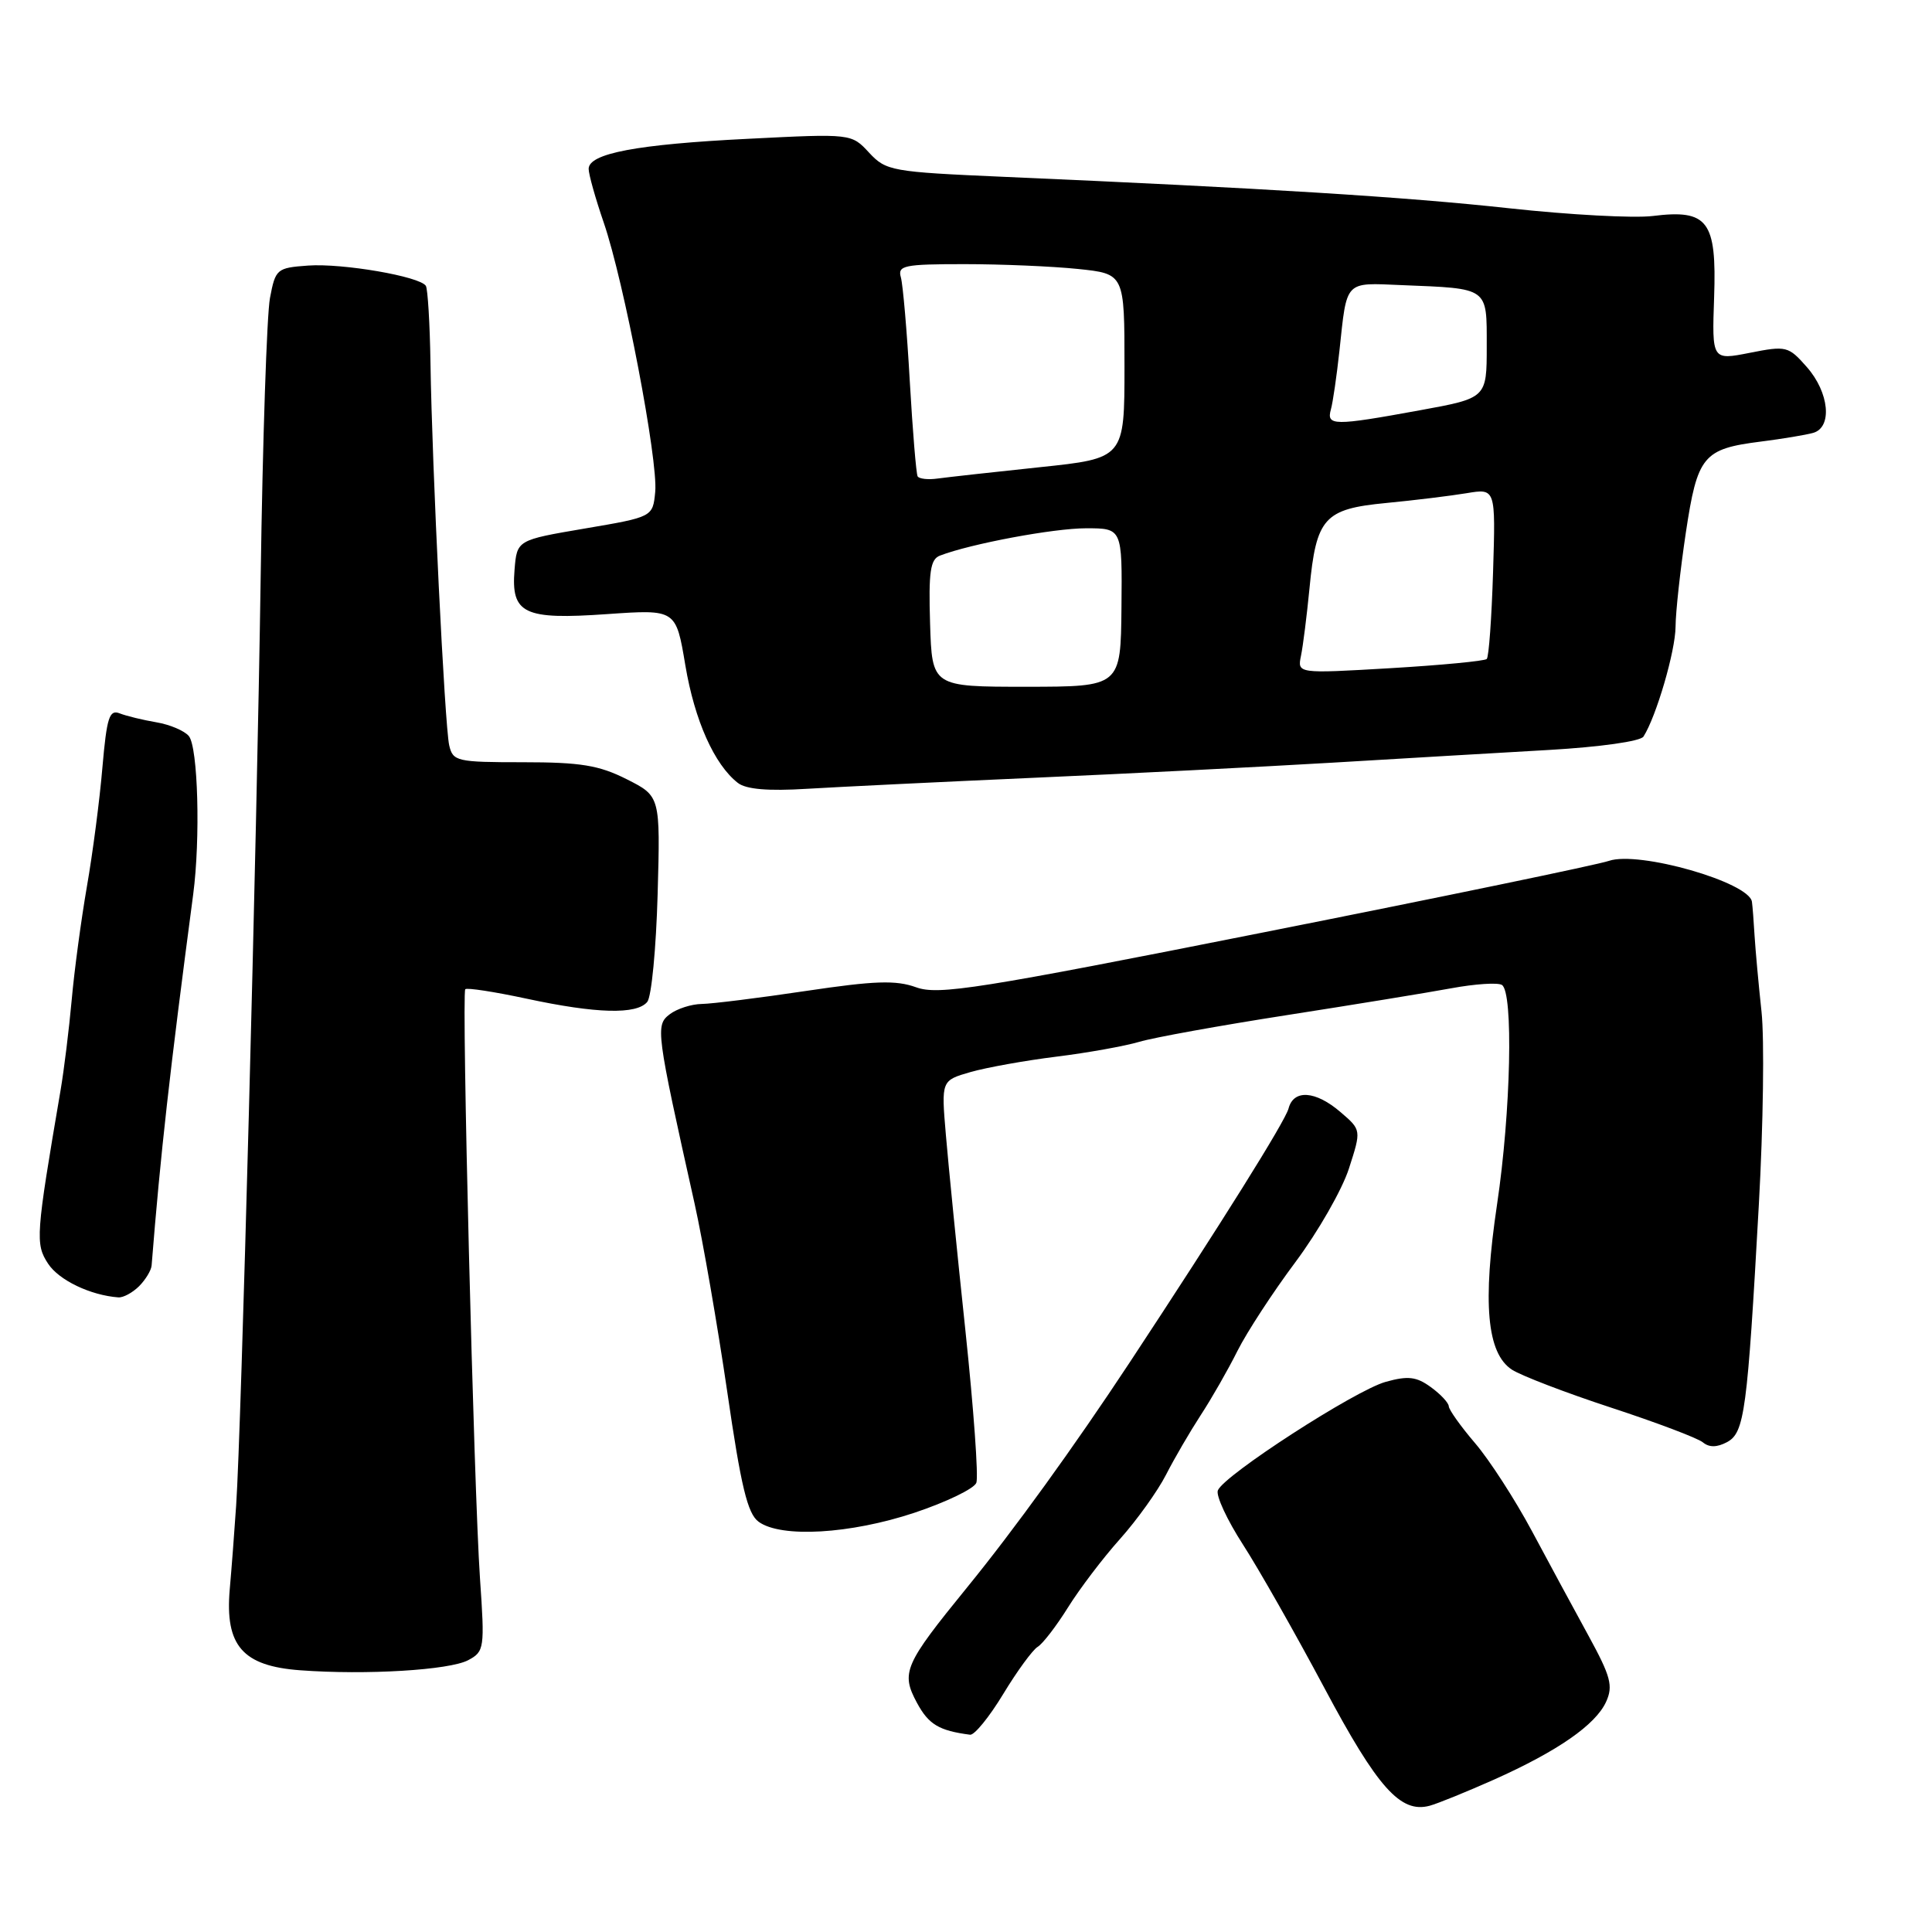 <?xml version="1.0" encoding="UTF-8" standalone="no"?>
<!DOCTYPE svg PUBLIC "-//W3C//DTD SVG 1.1//EN" "http://www.w3.org/Graphics/SVG/1.1/DTD/svg11.dtd" >
<svg xmlns="http://www.w3.org/2000/svg" xmlns:xlink="http://www.w3.org/1999/xlink" version="1.1" viewBox="0 0 256 256">
 <g >
 <path fill="currentColor"
d=" M 197.94 235.82 C 206.39 232.04 211.43 228.55 212.82 225.49 C 213.77 223.40 213.43 222.13 210.50 216.77 C 208.61 213.32 205.23 207.07 202.99 202.88 C 200.74 198.68 197.35 193.44 195.45 191.22 C 193.55 189.00 191.99 186.80 191.97 186.34 C 191.95 185.88 190.88 184.73 189.59 183.80 C 187.69 182.41 186.56 182.28 183.62 183.10 C 179.59 184.21 162.13 195.50 161.37 197.49 C 161.10 198.18 162.60 201.41 164.69 204.65 C 166.79 207.90 171.64 216.45 175.48 223.65 C 182.54 236.91 185.58 240.31 189.44 239.27 C 190.51 238.98 194.34 237.42 197.94 235.82 Z  M 132.93 224.47 C 134.77 221.43 136.83 218.62 137.49 218.22 C 138.16 217.82 139.97 215.47 141.51 213.00 C 143.05 210.53 146.15 206.44 148.41 203.92 C 150.66 201.40 153.40 197.57 154.50 195.42 C 155.60 193.26 157.68 189.70 159.11 187.50 C 160.55 185.30 162.74 181.47 163.97 179.00 C 165.21 176.53 168.67 171.22 171.66 167.22 C 174.65 163.21 177.84 157.64 178.74 154.84 C 180.39 149.73 180.39 149.73 177.64 147.37 C 174.33 144.52 171.41 144.31 170.74 146.88 C 170.29 148.59 161.83 162.11 149.71 180.50 C 142.31 191.72 134.38 202.69 128.13 210.36 C 119.81 220.58 119.35 221.63 121.50 225.63 C 123.05 228.50 124.41 229.32 128.54 229.86 C 129.11 229.94 131.09 227.51 132.93 224.47 Z  M 62.04 219.98 C 64.18 218.84 64.24 218.42 63.60 209.14 C 62.79 197.34 61.15 131.66 61.65 131.08 C 61.84 130.85 65.50 131.41 69.78 132.33 C 79.03 134.32 84.38 134.46 85.77 132.75 C 86.33 132.06 86.94 125.65 87.14 118.50 C 87.50 105.50 87.50 105.50 83.04 103.25 C 79.37 101.40 76.93 101.00 69.31 101.00 C 60.51 101.00 60.01 100.88 59.52 98.75 C 58.93 96.15 57.25 61.96 57.04 48.07 C 56.96 42.88 56.68 38.30 56.43 37.88 C 55.65 36.63 45.38 34.86 40.81 35.19 C 36.67 35.49 36.50 35.64 35.77 39.50 C 35.36 41.70 34.80 58.35 34.54 76.50 C 34.03 111.65 31.97 189.50 31.29 199.50 C 31.07 202.80 30.69 207.80 30.44 210.62 C 29.80 218.06 32.15 220.76 39.78 221.32 C 48.53 221.97 59.57 221.30 62.04 219.98 Z  M 121.16 200.45 C 125.38 199.04 129.07 197.26 129.37 196.48 C 129.67 195.71 129.01 186.62 127.92 176.29 C 126.82 165.95 125.66 154.28 125.33 150.34 C 124.72 143.17 124.72 143.17 128.61 142.05 C 130.75 141.44 135.88 140.52 140.00 140.01 C 144.12 139.50 149.05 138.61 150.95 138.05 C 152.85 137.48 161.65 135.89 170.51 134.51 C 179.36 133.13 189.17 131.53 192.31 130.95 C 195.45 130.37 198.47 130.17 199.01 130.51 C 200.55 131.46 200.20 147.32 198.37 159.57 C 196.42 172.66 197.01 179.31 200.34 181.49 C 201.56 182.28 207.47 184.55 213.48 186.52 C 219.49 188.49 224.97 190.56 225.64 191.12 C 226.48 191.81 227.50 191.80 228.84 191.09 C 231.16 189.84 231.53 187.07 233.06 159.55 C 233.64 149.12 233.80 137.65 233.41 134.05 C 233.02 130.45 232.61 125.92 232.49 124.00 C 232.38 122.08 232.22 120.05 232.14 119.49 C 231.78 116.90 217.14 112.71 213.19 114.07 C 211.71 114.58 191.20 118.83 167.60 123.51 C 129.59 131.06 124.33 131.89 121.39 130.82 C 118.70 129.85 115.90 129.95 106.77 131.31 C 100.55 132.24 94.35 133.01 92.98 133.03 C 91.62 133.05 89.71 133.66 88.75 134.39 C 86.83 135.85 86.92 136.56 92.04 159.50 C 93.14 164.45 95.08 175.65 96.36 184.39 C 98.19 196.98 99.05 200.57 100.52 201.64 C 103.49 203.81 112.67 203.27 121.16 200.45 Z  M 18.43 170.43 C 19.29 169.56 20.04 168.33 20.09 167.68 C 21.28 152.75 22.48 142.10 25.60 118.50 C 26.57 111.14 26.24 98.99 25.02 97.53 C 24.44 96.83 22.51 96.01 20.73 95.71 C 18.96 95.41 16.77 94.88 15.87 94.53 C 14.49 93.98 14.15 95.03 13.57 101.69 C 13.21 105.99 12.28 113.10 11.51 117.50 C 10.75 121.90 9.84 128.65 9.50 132.50 C 9.15 136.35 8.49 141.75 8.02 144.50 C 4.74 163.72 4.66 164.83 6.37 167.44 C 7.80 169.63 11.97 171.63 15.68 171.91 C 16.33 171.96 17.56 171.29 18.43 170.43 Z  M 137.00 103.06 C 149.38 102.52 167.15 101.61 176.50 101.06 C 185.85 100.50 198.80 99.74 205.28 99.37 C 212.01 98.98 217.37 98.23 217.77 97.60 C 219.47 94.93 222.00 86.27 222.02 83.04 C 222.03 81.09 222.65 75.49 223.38 70.59 C 224.92 60.38 225.66 59.48 233.33 58.51 C 236.17 58.15 239.29 57.63 240.25 57.36 C 242.83 56.63 242.39 52.01 239.41 48.63 C 236.98 45.87 236.70 45.79 231.86 46.75 C 226.84 47.74 226.84 47.74 227.13 39.38 C 227.48 29.26 226.31 27.71 219.00 28.62 C 216.53 28.93 207.97 28.47 200.00 27.60 C 186.21 26.09 167.47 24.93 133.00 23.43 C 118.13 22.78 117.41 22.65 115.16 20.23 C 112.82 17.70 112.82 17.70 99.16 18.39 C 84.39 19.12 78.00 20.33 78.00 22.38 C 78.00 23.10 78.90 26.30 80.00 29.50 C 82.68 37.30 87.22 61.02 86.82 65.17 C 86.50 68.50 86.50 68.50 77.50 70.03 C 68.50 71.56 68.50 71.56 68.18 75.49 C 67.70 81.34 69.40 82.15 80.48 81.37 C 89.57 80.74 89.57 80.74 90.81 88.15 C 92.04 95.46 94.65 101.31 97.77 103.74 C 98.86 104.59 101.78 104.84 106.93 104.52 C 111.09 104.27 124.62 103.61 137.00 103.06 Z  M 123.24 82.61 C 123.03 75.75 123.27 74.11 124.55 73.62 C 128.64 72.05 139.61 70.00 143.91 70.00 C 148.70 70.00 148.70 70.00 148.60 80.50 C 148.50 90.99 148.50 90.99 136.00 91.00 C 123.50 91.00 123.50 91.00 123.24 82.61 Z  M 172.39 86.88 C 172.66 85.57 173.16 81.58 173.51 78.00 C 174.41 68.60 175.45 67.44 183.67 66.65 C 187.43 66.29 192.23 65.70 194.34 65.35 C 198.18 64.71 198.18 64.71 197.84 75.77 C 197.65 81.86 197.28 87.06 197.00 87.32 C 196.72 87.59 190.96 88.14 184.20 88.54 C 171.90 89.26 171.90 89.26 172.39 86.88 Z  M 121.59 63.12 C 121.40 62.78 120.93 57.10 120.55 50.50 C 120.18 43.90 119.64 37.71 119.37 36.75 C 118.92 35.18 119.77 35.00 127.79 35.00 C 132.69 35.00 139.47 35.29 142.85 35.64 C 149.00 36.28 149.00 36.28 149.00 48.51 C 149.00 60.73 149.00 60.73 137.75 61.91 C 131.56 62.56 125.48 63.24 124.23 63.41 C 122.98 63.59 121.79 63.45 121.59 63.12 Z  M 176.35 54.25 C 176.62 53.29 177.12 49.80 177.48 46.50 C 178.49 37.05 178.10 37.46 185.74 37.78 C 197.34 38.25 197.00 38.01 197.00 45.89 C 197.00 52.75 197.00 52.75 188.11 54.37 C 176.73 56.45 175.74 56.44 176.35 54.25 Z "/>
</g>
</svg>